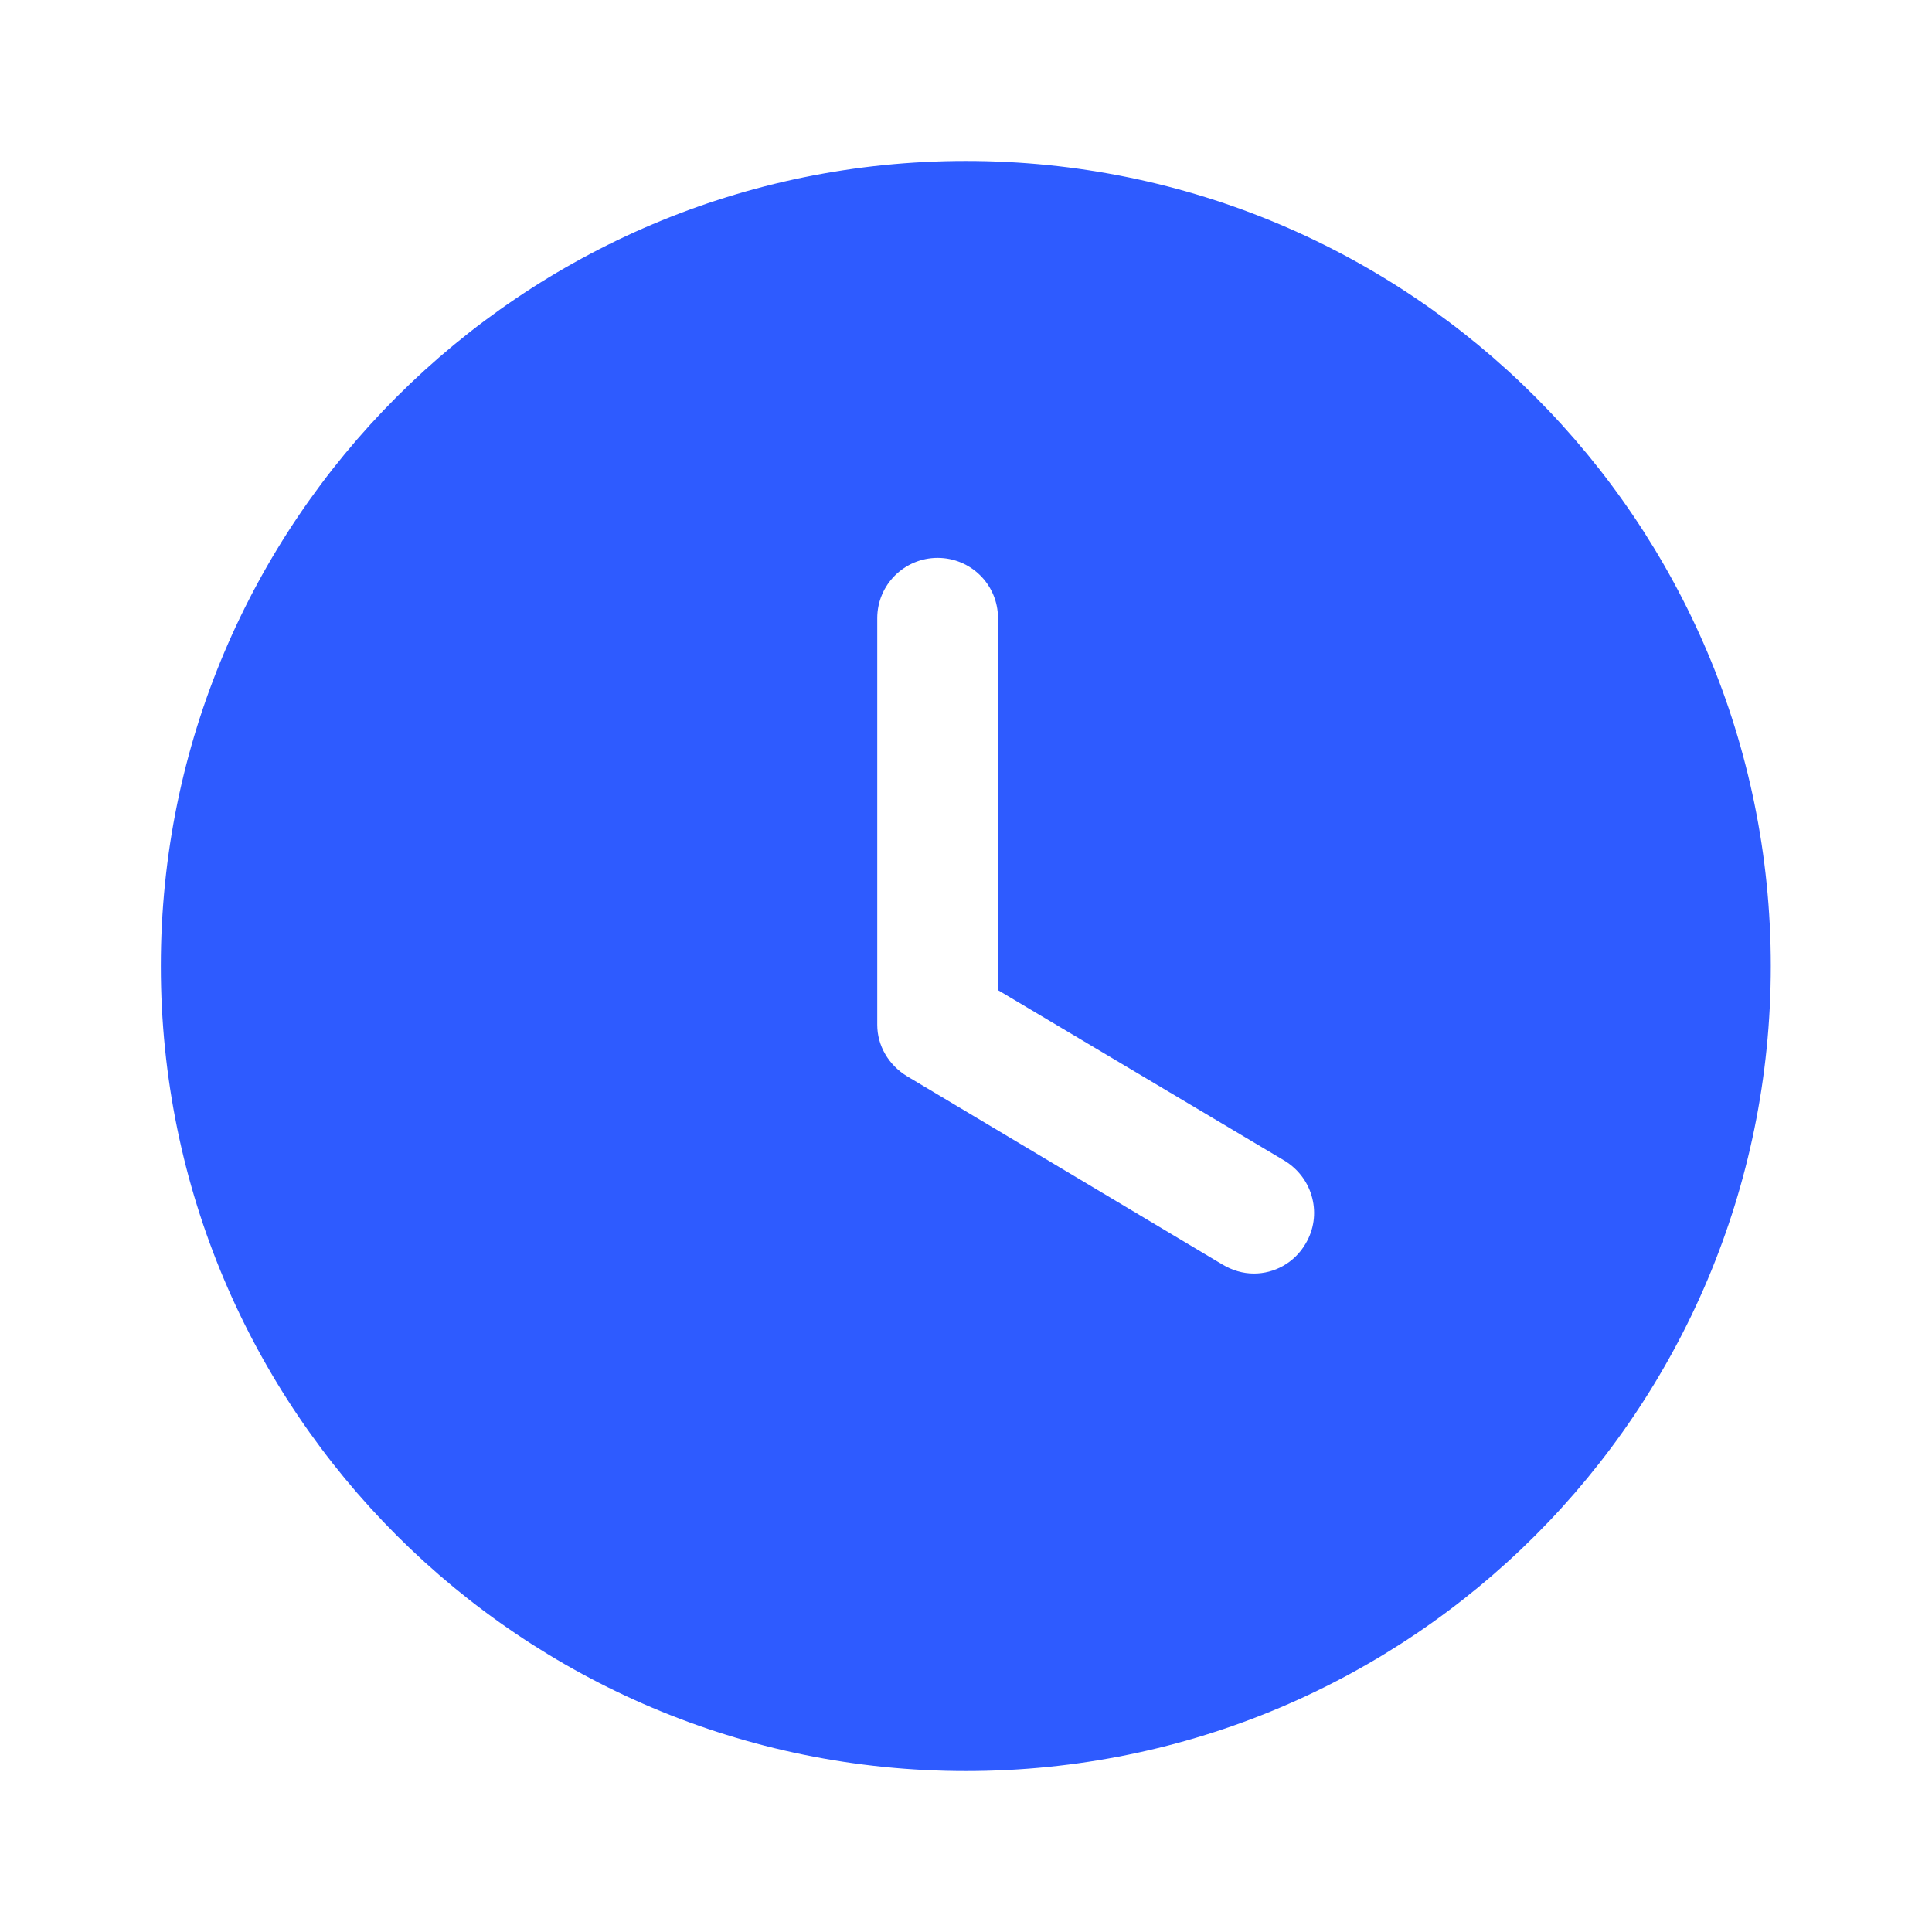 <svg width="16" height="16" viewBox="0 0 16 16" fill="none" xmlns="http://www.w3.org/2000/svg">
<path fill-rule="evenodd" clip-rule="evenodd" d="M7.999 14.667C4.319 14.667 1.332 11.687 1.332 8C1.332 4.32 4.319 1.333 7.999 1.333C11.685 1.333 14.665 4.32 14.665 8C14.665 11.687 11.685 14.667 7.999 14.667ZM10.125 10.473C10.205 10.52 10.292 10.547 10.385 10.547C10.552 10.547 10.719 10.46 10.812 10.3C10.952 10.067 10.879 9.76 10.639 9.613L8.265 8.2V5.12C8.265 4.84 8.039 4.62 7.765 4.62C7.492 4.62 7.265 4.84 7.265 5.12V8.487C7.265 8.66 7.359 8.82 7.512 8.913L10.125 10.473Z" fill="#2E5BFF"/>
</svg>
